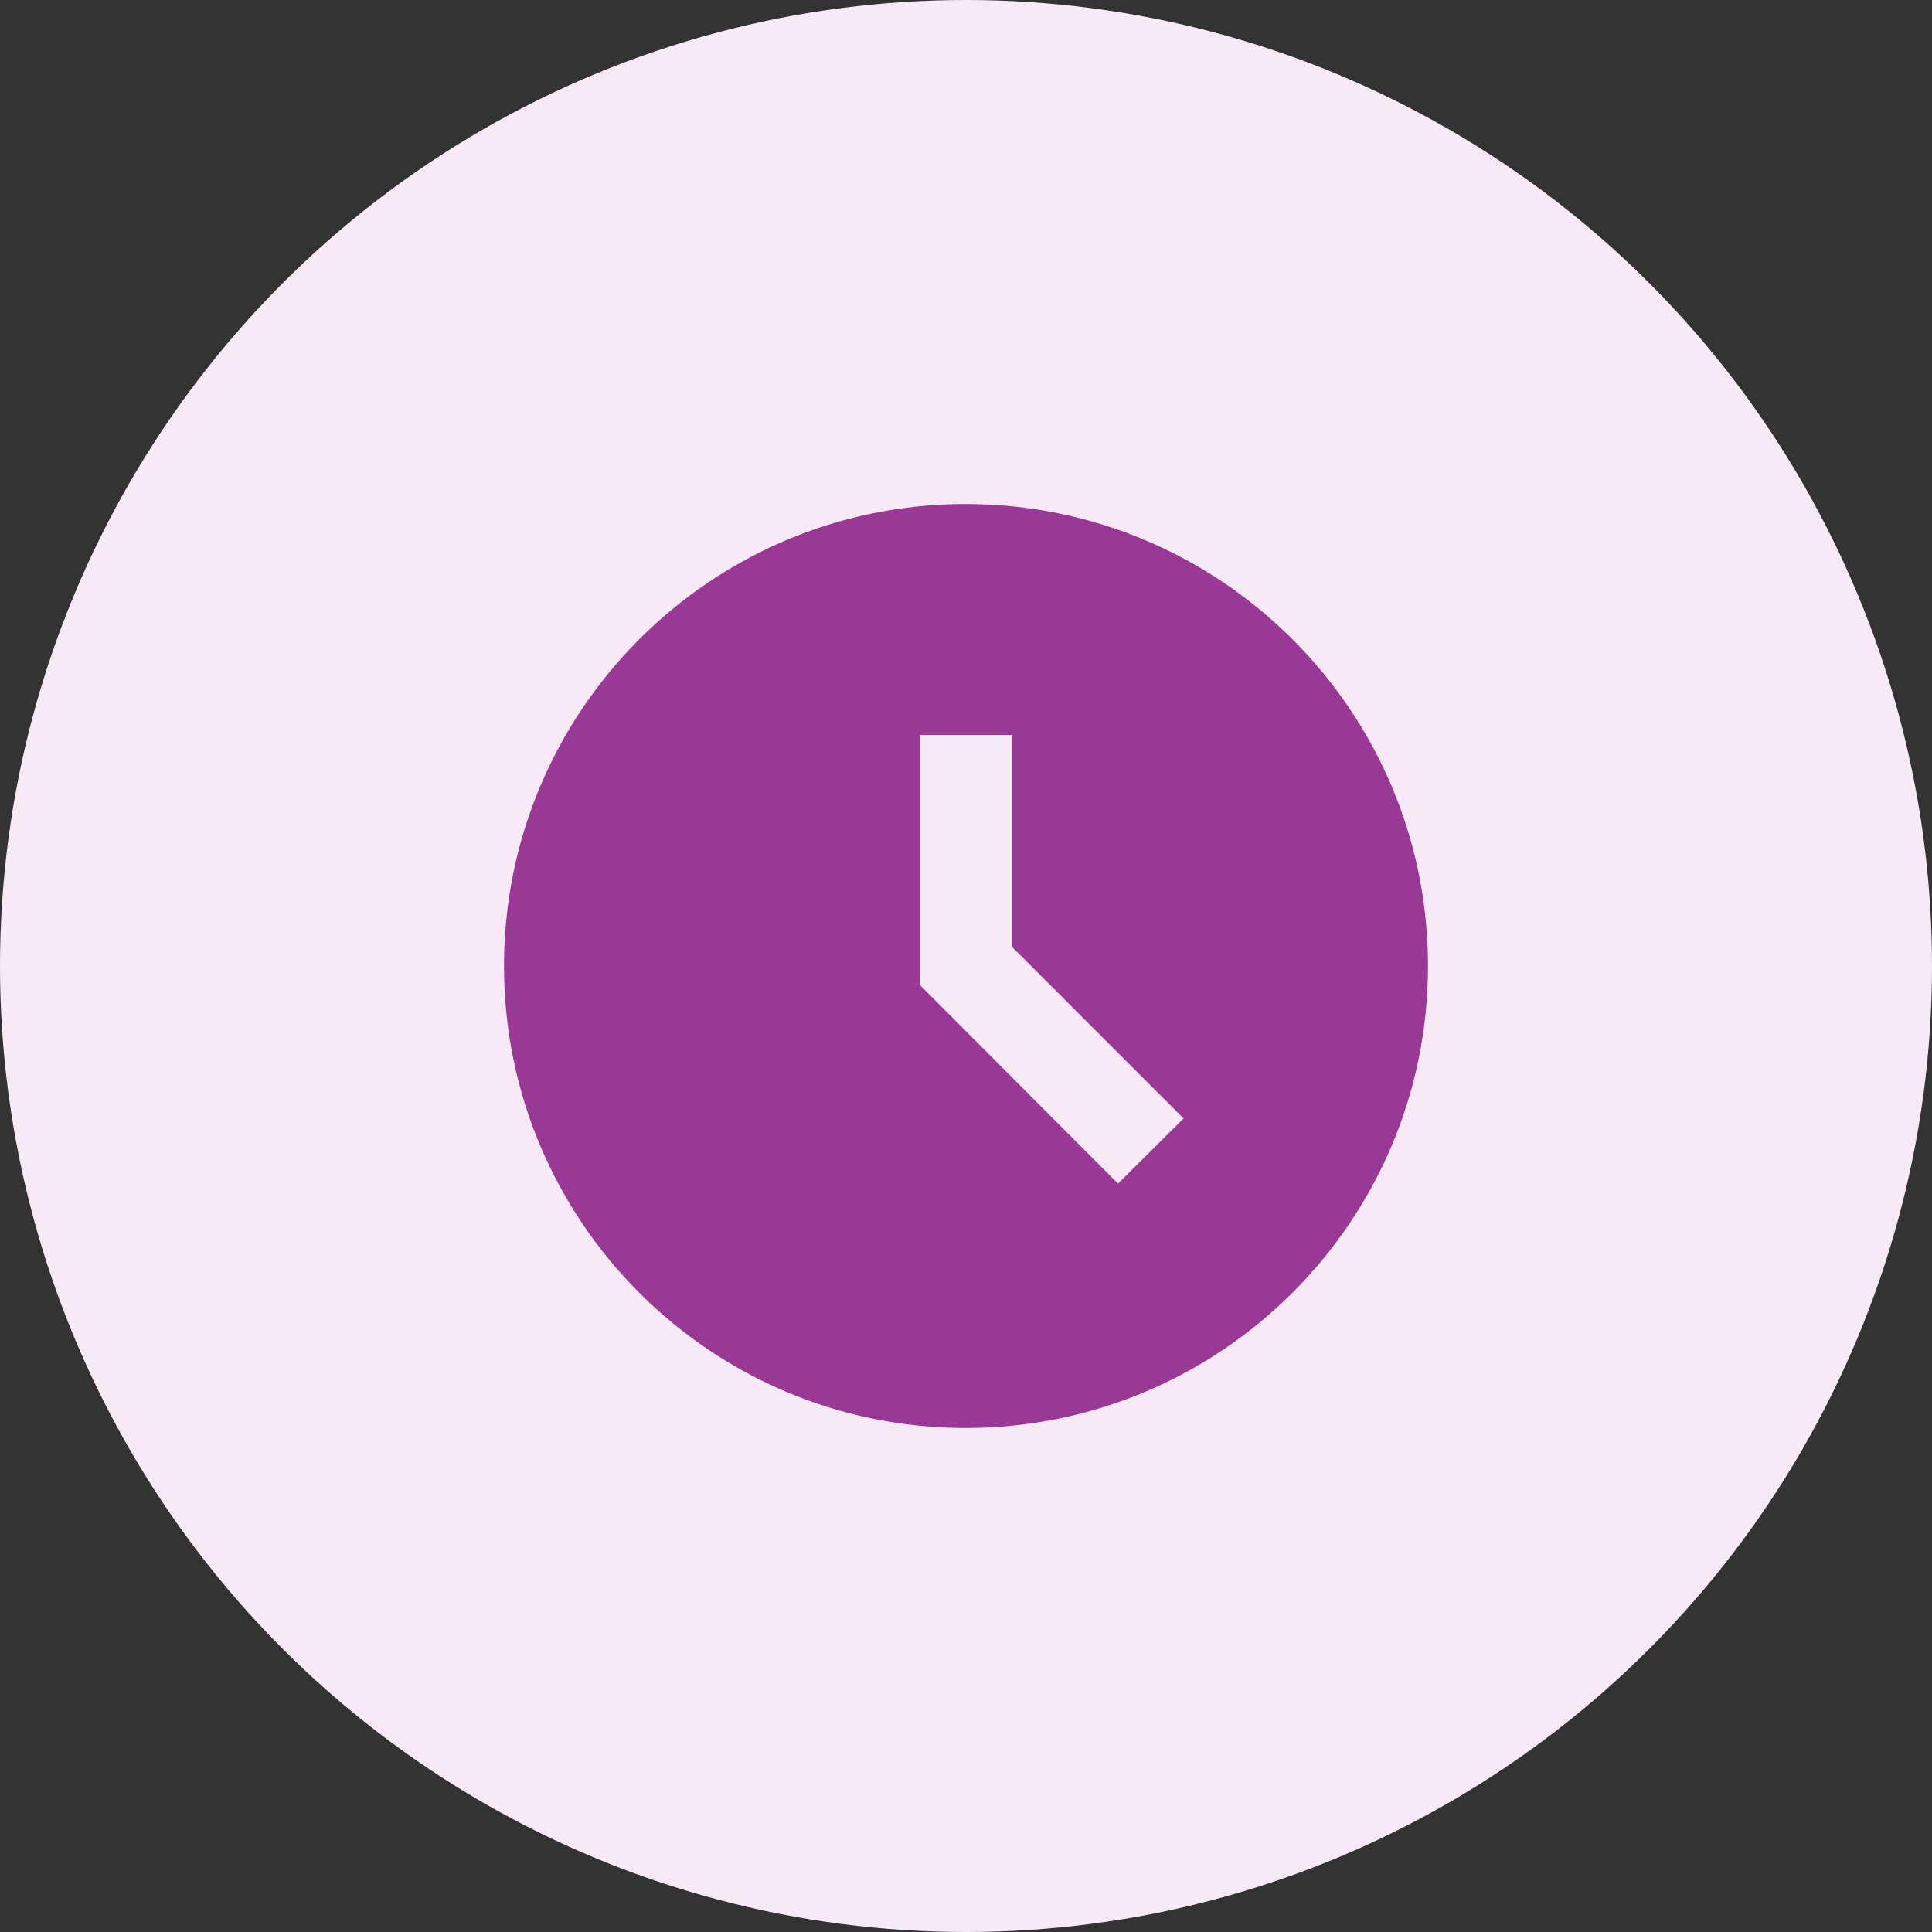 <svg width="46" height="46" viewBox="0 0 46 46" fill="none" xmlns="http://www.w3.org/2000/svg">
<rect x="0" y="0" width="46" height="46" fill="#333333" stroke="none"/>
<circle cx="23" cy="23" r="23" fill="#F7E9F6"/>
<path d="M22.989 12C16.917 12 12 16.928 12 23C12 29.072 16.917 34 22.989 34C29.072 34 34 29.072 34 23C34 16.928 29.072 12 22.989 12ZM26.619 28.181L21.9 23.451V17.5H24.1V22.549L28.181 26.63L26.619 28.181Z" fill="#9A3995"/>
</svg>
